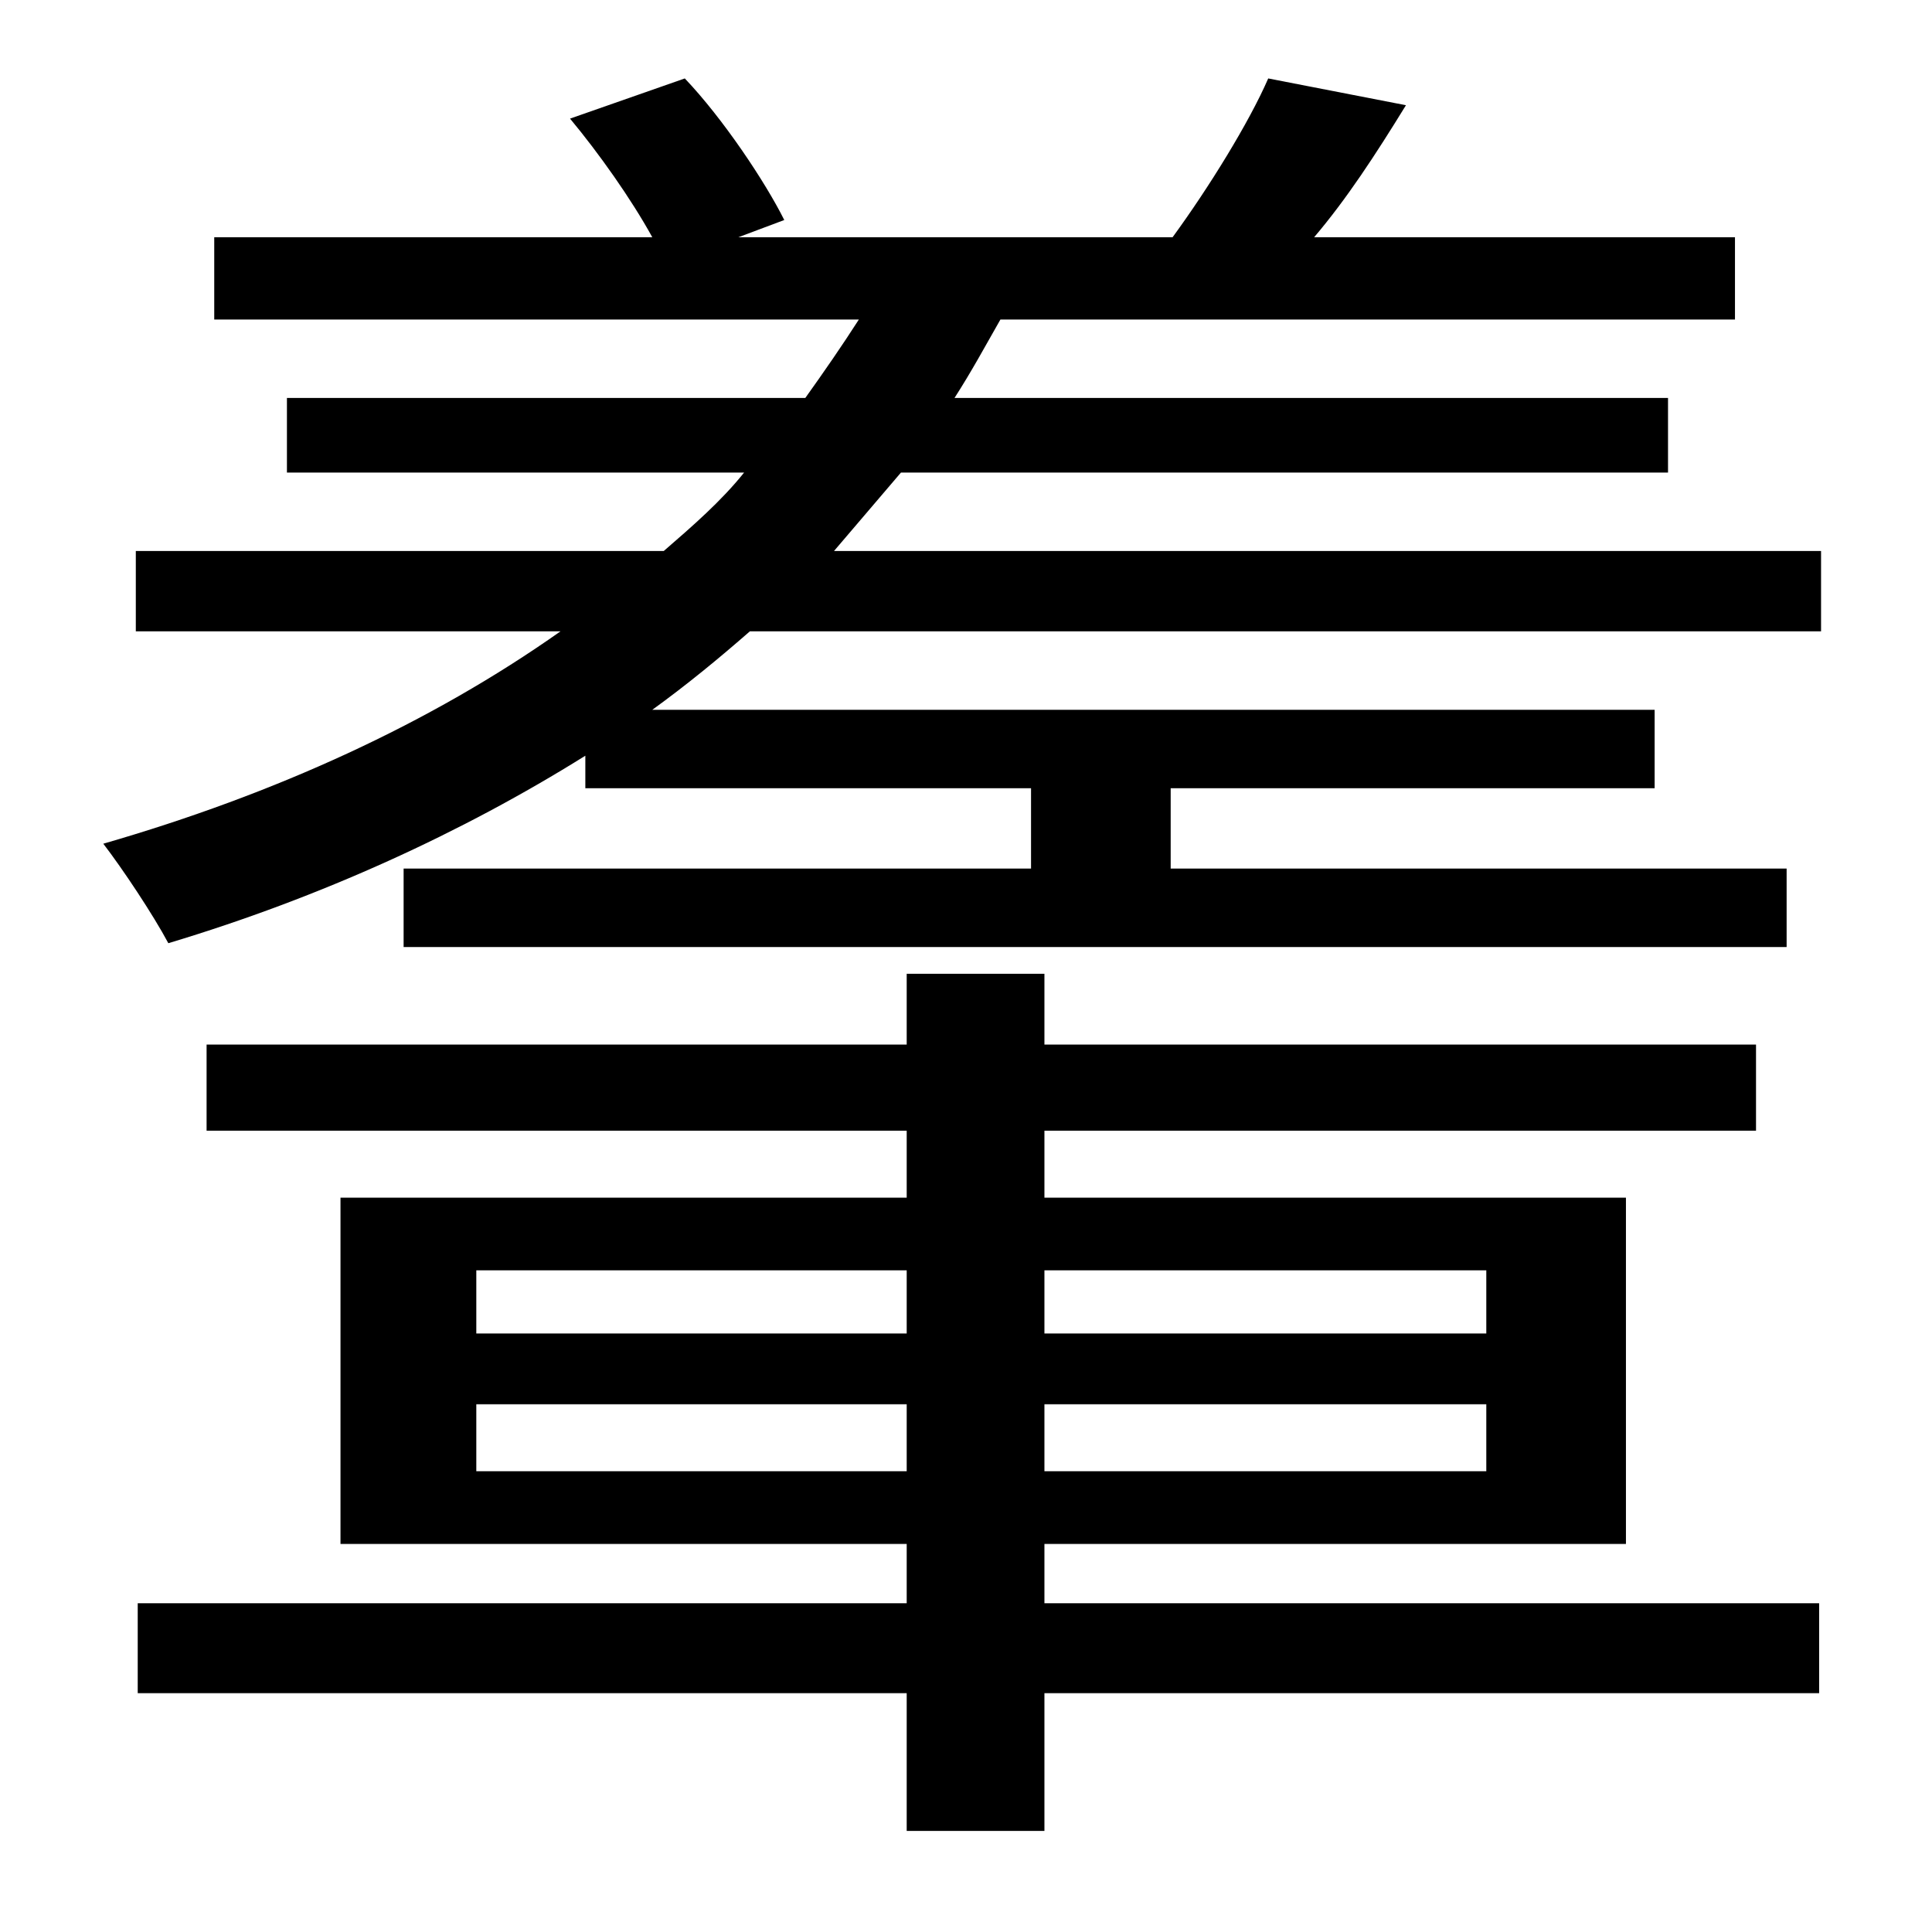 <?xml version="1.0" standalone="no"?>
<!DOCTYPE svg PUBLIC "-//W3C//DTD SVG 1.1//EN" "http://www.w3.org/Graphics/SVG/1.1/DTD/svg11.dtd" >
<svg xmlns="http://www.w3.org/2000/svg" xmlns:xlink="http://www.w3.org/1999/xlink" version="1.1" viewBox="-10 0 1010 1000">
   <path fill="currentColor"
d="M239 769h225v-35h-225v35zM239 664v33h225v-33h-225zM767 664h-231v33h231v-33zM767 769v-35h-231v35h231zM536 807v31h405v47h-405v72h-72v-72h-402v-47h402v-31h-296v-181h296v-35h-366v-45h366v-37h72v37h372v45h-372v35h304v181h-304zM426 288h516v42h-560
c-16 14 -33 28 -51 41h524v41h-253v42h322v41h-723v-41h328v-42h-233v-17c-64 40 -138 74 -218 98c-8 -15 -24 -39 -34 -52c90 -26 171 -63 239 -111h-222v-42h276c15 -13 30 -26 42 -41h-239v-39h271c10 -14 19 -27 28 -41h-337v-43h229c-11 -20 -28 -44 -43 -62l60 -21
c20 21 42 54 52 74l-24 9h227c19 -26 40 -60 50 -83l72 14c-16 26 -31 49 -48 69h220v43h-384c-8 14 -15 27 -24 41h373v39h-401c-12 14 -23 27 -35 41z" />
</svg>
